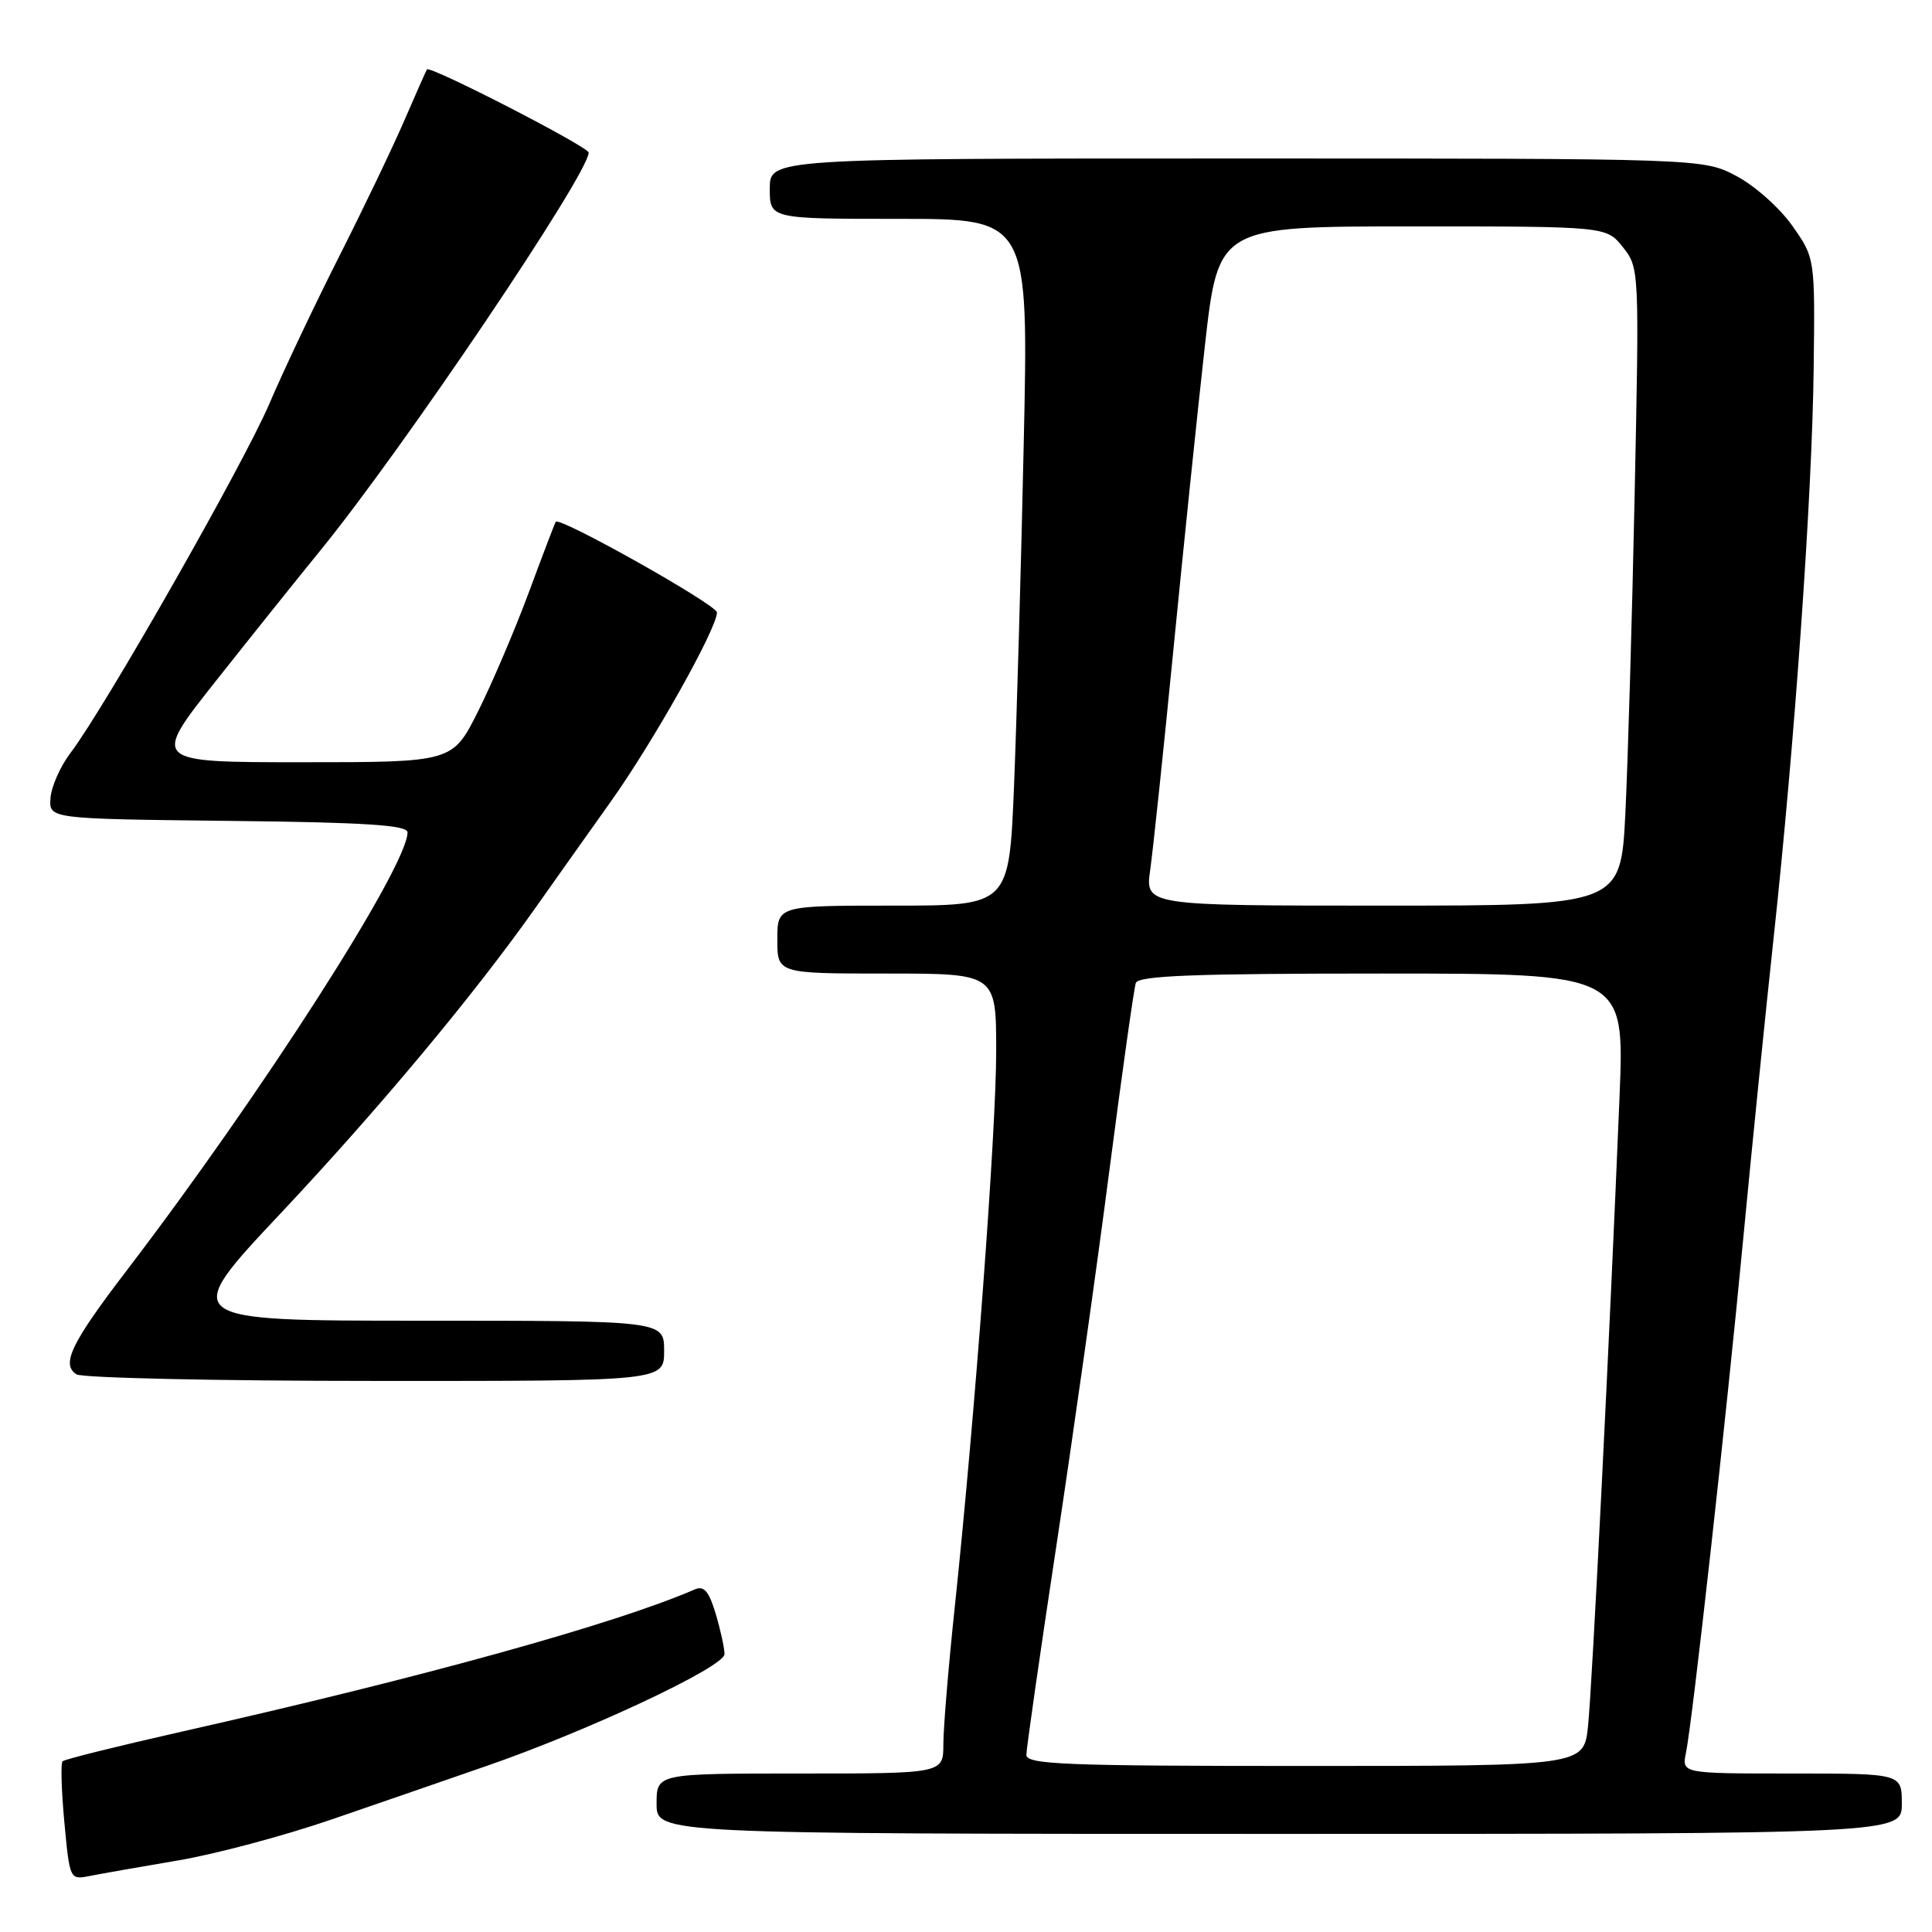 <?xml version="1.0" encoding="UTF-8" standalone="no"?>
<!DOCTYPE svg PUBLIC "-//W3C//DTD SVG 1.1//EN" "http://www.w3.org/Graphics/SVG/1.1/DTD/svg11.dtd" >
<svg xmlns="http://www.w3.org/2000/svg" xmlns:xlink="http://www.w3.org/1999/xlink" version="1.1" viewBox="0 0 256 256">
 <g >
 <path fill="currentColor"
d=" M 23.52 246.53 C 28.48 245.70 37.70 243.24 44.02 241.06 C 50.33 238.89 59.55 235.71 64.50 233.99 C 78.07 229.29 96.00 220.86 96.00 219.18 C 96.00 218.38 95.47 215.97 94.83 213.82 C 93.94 210.85 93.28 210.08 92.08 210.60 C 81.52 215.18 56.14 222.22 24.13 229.44 C 15.67 231.35 8.54 233.12 8.29 233.38 C 8.03 233.64 8.14 237.28 8.53 241.48 C 9.24 249.05 9.26 249.10 11.87 248.58 C 13.32 248.29 18.56 247.37 23.52 246.53 Z  M 252.00 239.00 C 252.00 235.00 252.00 235.00 237.42 235.00 C 222.84 235.00 222.84 235.00 223.40 232.25 C 224.27 228.00 228.73 187.93 231.00 164.00 C 232.12 152.18 233.92 134.40 234.99 124.50 C 237.81 98.44 240.12 65.71 240.32 48.85 C 240.50 34.20 240.50 34.20 237.50 29.93 C 235.85 27.58 232.52 24.61 230.09 23.33 C 225.69 21.00 225.69 21.00 163.84 21.00 C 102.00 21.00 102.00 21.00 102.00 25.00 C 102.00 29.00 102.00 29.00 119.15 29.00 C 136.30 29.00 136.30 29.00 135.65 58.75 C 135.30 75.11 134.71 95.59 134.36 104.25 C 133.71 120.00 133.71 120.00 118.36 120.00 C 103.00 120.00 103.00 120.00 103.00 124.50 C 103.00 129.00 103.00 129.00 117.50 129.00 C 132.00 129.00 132.00 129.00 132.00 139.30 C 132.00 149.88 129.20 187.43 126.52 212.86 C 125.68 220.75 125.00 228.97 125.00 231.11 C 125.00 235.00 125.00 235.00 106.00 235.00 C 87.00 235.00 87.00 235.00 87.00 239.00 C 87.00 243.00 87.00 243.00 169.50 243.00 C 252.00 243.00 252.00 243.00 252.00 239.00 Z  M 88.00 179.00 C 88.00 175.00 88.00 175.00 55.91 175.00 C 23.81 175.00 23.81 175.00 37.21 160.75 C 50.29 146.83 62.90 131.71 71.00 120.22 C 73.22 117.07 77.68 110.79 80.90 106.26 C 86.58 98.29 95.00 83.28 95.00 81.15 C 95.00 80.15 74.13 68.41 73.64 69.14 C 73.51 69.34 71.90 73.55 70.07 78.50 C 68.23 83.45 65.21 90.54 63.35 94.25 C 59.97 101.00 59.97 101.00 40.03 101.00 C 20.08 101.00 20.08 101.00 28.59 90.25 C 33.27 84.34 39.48 76.58 42.40 73.00 C 53.35 59.58 78.00 23.03 78.00 20.22 C 78.00 19.46 56.95 8.63 56.57 9.20 C 56.46 9.36 55.11 12.42 53.56 16.00 C 52.01 19.58 48.13 27.68 44.93 34.00 C 41.73 40.33 37.57 49.10 35.69 53.50 C 32.23 61.57 13.93 93.71 9.34 99.77 C 7.98 101.56 6.79 104.26 6.69 105.77 C 6.50 108.50 6.50 108.50 30.25 108.77 C 48.45 108.97 54.00 109.33 54.00 110.29 C 54.00 114.79 34.71 144.89 16.83 168.29 C 9.42 177.98 8.06 180.79 10.14 182.11 C 10.89 182.58 28.71 182.98 49.75 182.98 C 88.00 183.00 88.00 183.00 88.00 179.00 Z  M 136.00 232.53 C 136.00 231.72 137.79 219.23 139.98 204.78 C 142.17 190.33 145.34 167.93 147.01 155.00 C 148.69 142.07 150.26 130.94 150.50 130.25 C 150.84 129.28 158.27 129.00 183.10 129.00 C 215.26 129.00 215.26 129.00 214.60 145.25 C 213.31 176.79 210.97 223.56 210.42 228.75 C 209.86 234.00 209.86 234.00 172.93 234.00 C 141.08 234.00 136.00 233.80 136.00 232.53 Z  M 152.41 115.25 C 152.78 112.64 154.17 99.47 155.49 86.00 C 156.81 72.53 158.69 54.41 159.66 45.75 C 161.44 30.00 161.44 30.00 187.15 30.00 C 212.85 30.00 212.85 30.00 215.04 32.75 C 217.21 35.48 217.22 35.70 216.60 65.50 C 216.26 82.00 215.70 101.01 215.37 107.75 C 214.76 120.00 214.76 120.00 183.24 120.00 C 151.73 120.00 151.73 120.00 152.41 115.25 Z "/>
</g>
</svg>
